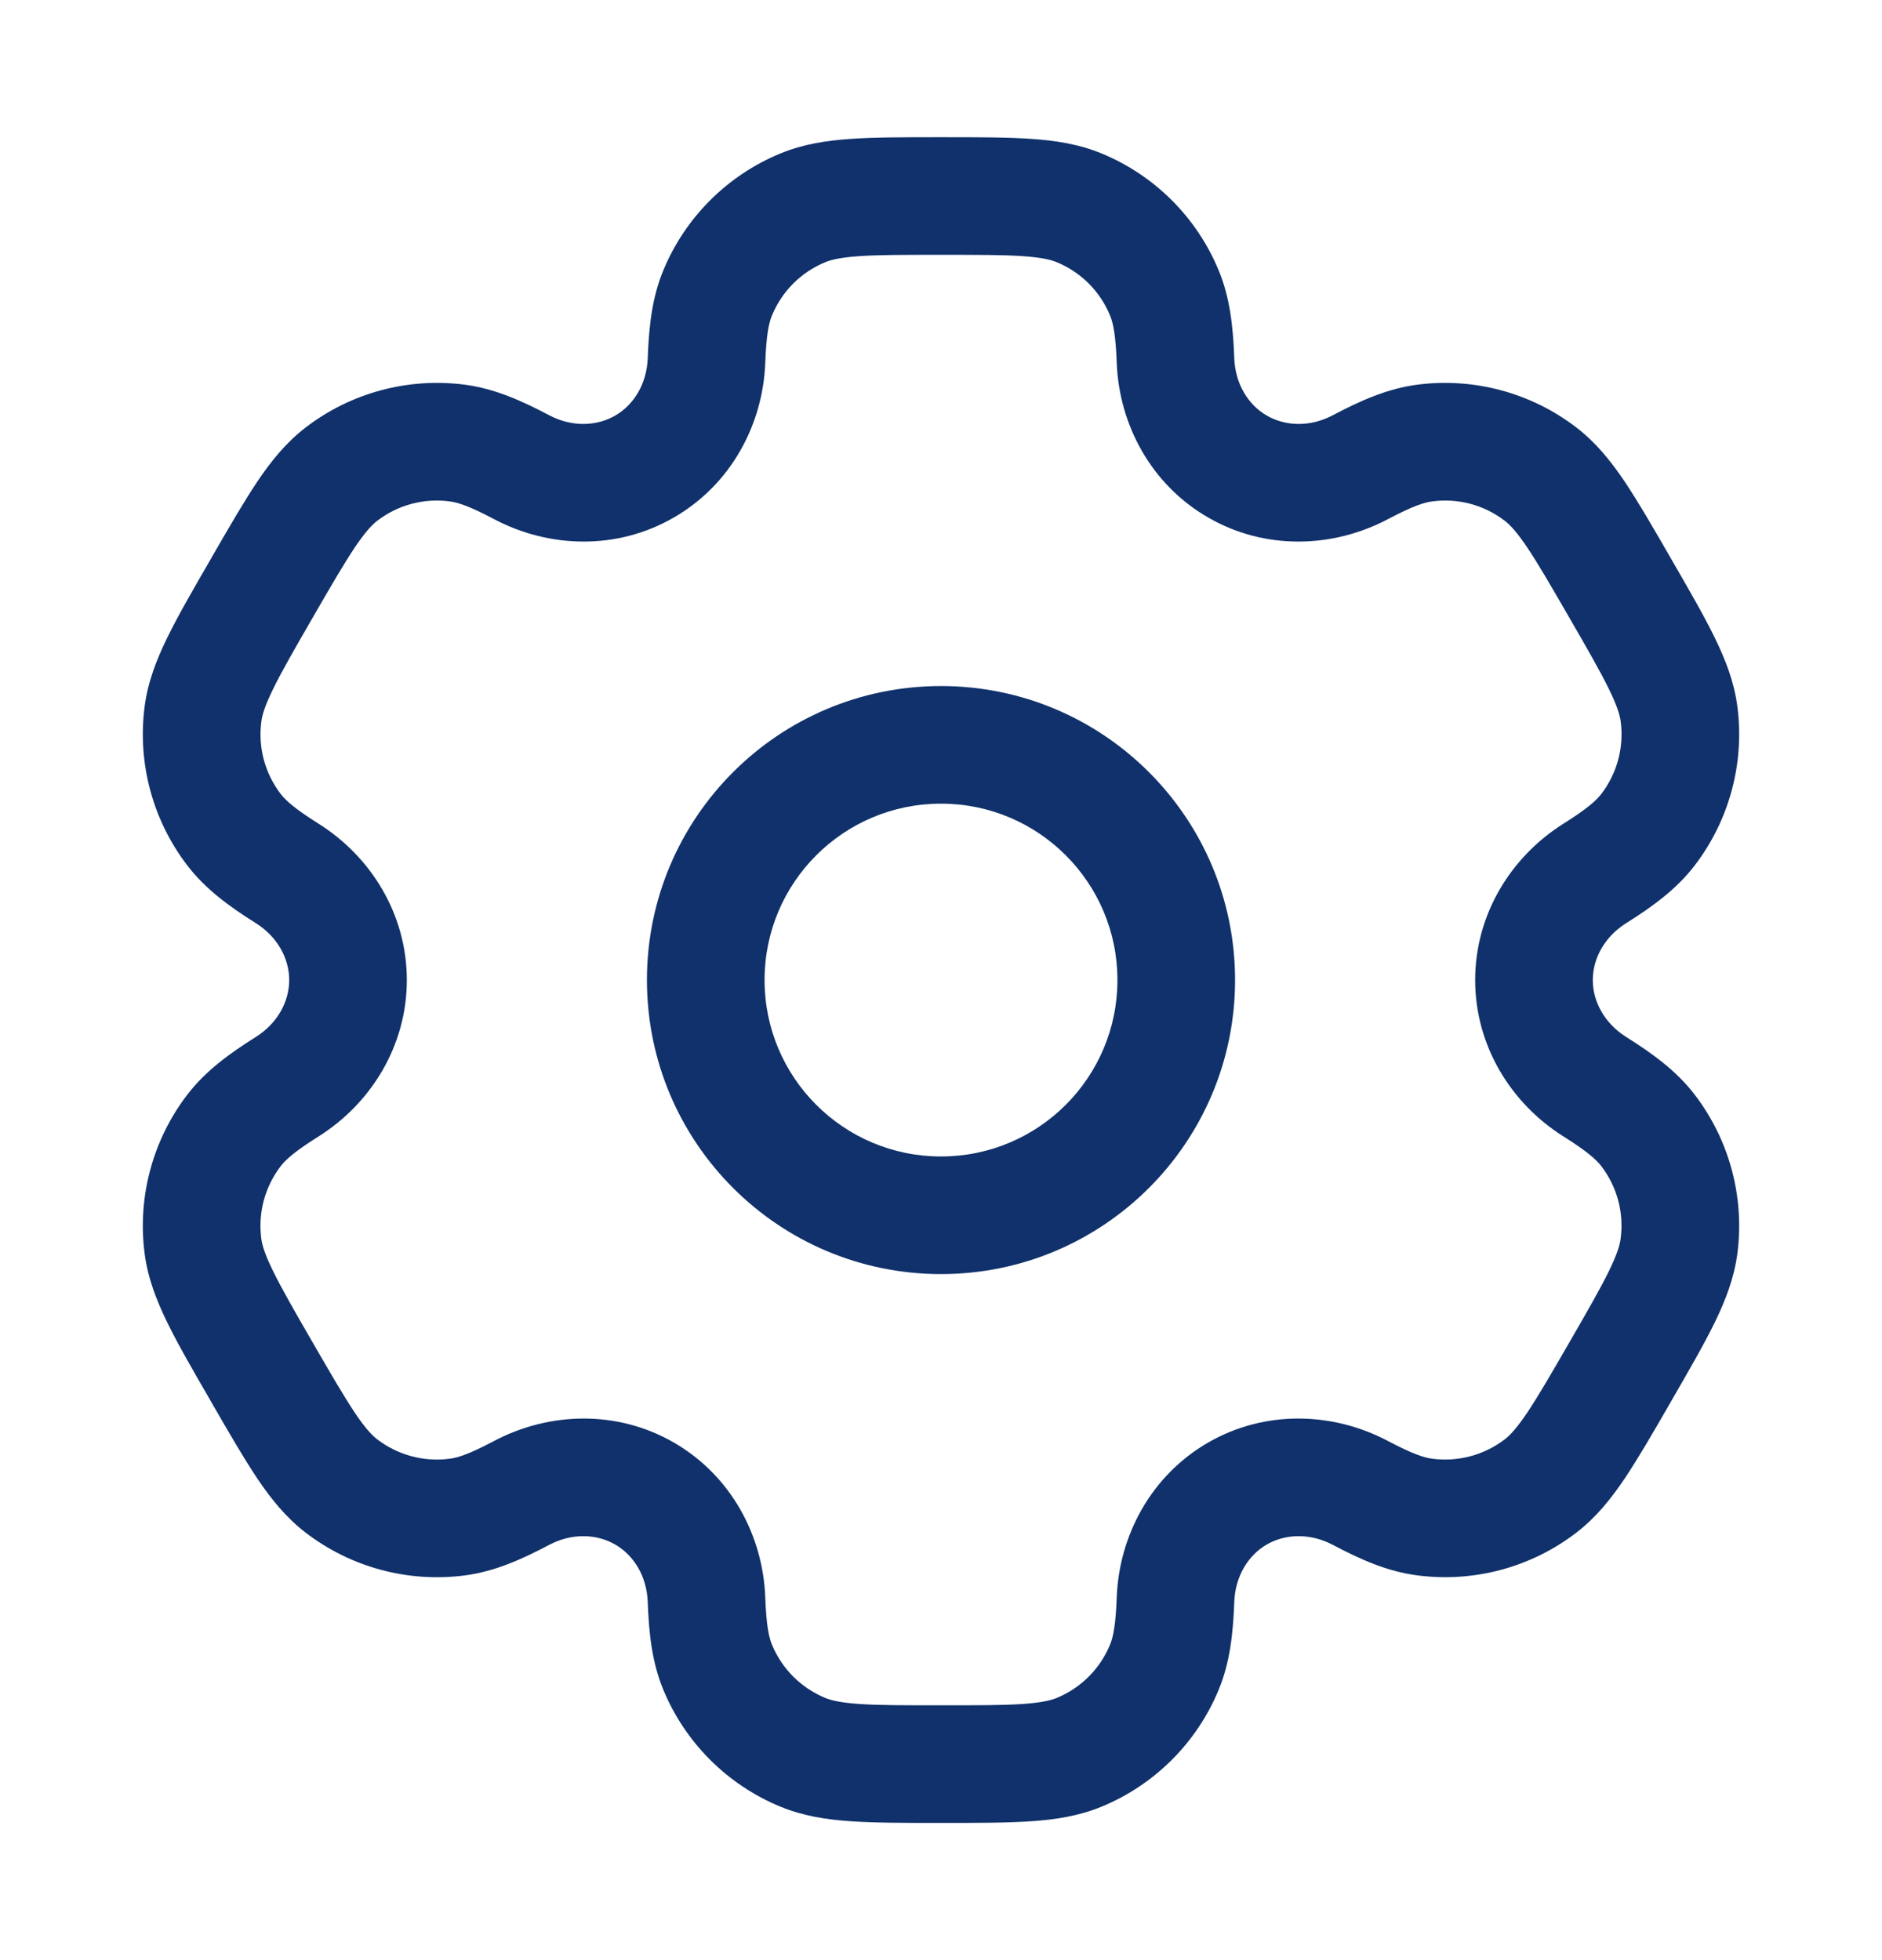 <svg width="24" height="25" viewBox="0 0 24 25" fill="none" xmlns="http://www.w3.org/2000/svg">
<path fill-rule="evenodd" clip-rule="evenodd" d="M12 8.75C9.929 8.75 8.25 10.429 8.25 12.5C8.25 14.571 9.929 16.25 12 16.25C14.071 16.25 15.75 14.571 15.75 12.5C15.75 10.429 14.071 8.75 12 8.75ZM9.75 12.5C9.75 11.257 10.757 10.25 12 10.25C13.243 10.25 14.25 11.257 14.25 12.5C14.25 13.743 13.243 14.75 12 14.75C10.757 14.75 9.75 13.743 9.75 12.5Z" fill="#10316B"/>
<path fill-rule="evenodd" clip-rule="evenodd" d="M11.975 1.75C11.53 1.75 11.159 1.75 10.855 1.771C10.537 1.792 10.238 1.839 9.948 1.959C9.274 2.238 8.738 2.774 8.459 3.448C8.314 3.798 8.275 4.168 8.26 4.57C8.248 4.893 8.085 5.163 7.844 5.301C7.603 5.44 7.288 5.447 7.003 5.296C6.647 5.108 6.307 4.957 5.931 4.907C5.208 4.812 4.476 5.008 3.898 5.452C3.648 5.644 3.458 5.88 3.281 6.143C3.111 6.397 2.925 6.718 2.703 7.103L2.678 7.147C2.455 7.532 2.27 7.853 2.136 8.127C1.996 8.413 1.886 8.695 1.845 9.007C1.75 9.73 1.946 10.461 2.39 11.04C2.621 11.341 2.922 11.56 3.262 11.774C3.536 11.946 3.688 12.222 3.688 12.5C3.688 12.778 3.536 13.054 3.262 13.226C2.922 13.44 2.621 13.659 2.39 13.96C1.946 14.539 1.75 15.27 1.845 15.993C1.886 16.305 1.996 16.587 2.136 16.873C2.27 17.147 2.455 17.468 2.678 17.853L2.703 17.897C2.925 18.282 3.111 18.603 3.281 18.857C3.458 19.12 3.648 19.356 3.898 19.548C4.476 19.992 5.208 20.188 5.931 20.093C6.307 20.043 6.647 19.892 7.003 19.704C7.288 19.553 7.603 19.56 7.844 19.699C8.085 19.837 8.248 20.107 8.26 20.43C8.275 20.832 8.314 21.202 8.459 21.552C8.738 22.226 9.274 22.762 9.948 23.041C10.238 23.161 10.537 23.208 10.855 23.229C11.159 23.25 11.53 23.25 11.975 23.25H12.025C12.47 23.25 12.841 23.25 13.145 23.229C13.463 23.208 13.762 23.161 14.052 23.041C14.726 22.762 15.262 22.226 15.541 21.552C15.686 21.202 15.725 20.832 15.74 20.43C15.752 20.107 15.915 19.837 16.156 19.698C16.397 19.56 16.712 19.553 16.997 19.704C17.353 19.892 17.693 20.043 18.069 20.092C18.792 20.188 19.524 19.992 20.102 19.548C20.352 19.356 20.542 19.12 20.719 18.857C20.889 18.603 21.075 18.282 21.297 17.897L21.322 17.853C21.544 17.468 21.73 17.147 21.864 16.873C22.004 16.587 22.113 16.305 22.155 15.993C22.25 15.27 22.054 14.538 21.61 13.96C21.379 13.659 21.078 13.44 20.738 13.226C20.464 13.054 20.312 12.778 20.312 12.5C20.312 12.222 20.464 11.946 20.738 11.774C21.078 11.56 21.379 11.341 21.61 11.04C22.054 10.461 22.25 9.73 22.155 9.007C22.114 8.695 22.004 8.413 21.864 8.127C21.73 7.853 21.545 7.532 21.322 7.147L21.297 7.103C21.075 6.718 20.889 6.397 20.719 6.143C20.542 5.88 20.352 5.644 20.102 5.452C19.524 5.008 18.792 4.812 18.069 4.907C17.693 4.957 17.353 5.108 16.997 5.296C16.712 5.447 16.397 5.44 16.156 5.301C15.915 5.163 15.752 4.893 15.74 4.57C15.725 4.168 15.686 3.798 15.541 3.448C15.262 2.774 14.726 2.238 14.052 1.959C13.762 1.839 13.463 1.792 13.145 1.771C12.841 1.75 12.47 1.75 12.025 1.75H11.975ZM10.522 3.345C10.599 3.313 10.716 3.284 10.957 3.267C11.204 3.25 11.524 3.25 12 3.25C12.476 3.25 12.796 3.25 13.043 3.267C13.284 3.284 13.401 3.313 13.478 3.345C13.785 3.472 14.028 3.715 14.155 4.022C14.195 4.118 14.228 4.269 14.241 4.626C14.271 5.418 14.68 6.181 15.406 6.6C16.132 7.02 16.997 6.992 17.698 6.622C18.014 6.455 18.161 6.408 18.265 6.395C18.594 6.351 18.926 6.44 19.189 6.642C19.255 6.693 19.34 6.78 19.474 6.98C19.613 7.186 19.773 7.463 20.011 7.875C20.249 8.287 20.408 8.564 20.517 8.787C20.623 9.004 20.657 9.12 20.668 9.203C20.711 9.532 20.622 9.864 20.42 10.127C20.356 10.21 20.242 10.314 19.94 10.504C19.268 10.926 18.812 11.662 18.812 12.5C18.812 13.338 19.268 14.074 19.94 14.496C20.242 14.686 20.356 14.79 20.42 14.873C20.622 15.136 20.711 15.468 20.667 15.797C20.657 15.88 20.623 15.996 20.517 16.213C20.408 16.436 20.249 16.712 20.011 17.125C19.773 17.537 19.612 17.814 19.474 18.02C19.339 18.22 19.255 18.307 19.189 18.358C18.926 18.559 18.594 18.648 18.265 18.605C18.161 18.592 18.014 18.545 17.698 18.378C16.997 18.008 16.132 17.98 15.406 18.399C14.68 18.819 14.271 19.582 14.241 20.374C14.228 20.731 14.195 20.882 14.155 20.978C14.028 21.285 13.785 21.528 13.478 21.655C13.401 21.687 13.284 21.716 13.043 21.733C12.796 21.75 12.476 21.75 12 21.75C11.524 21.75 11.204 21.75 10.957 21.733C10.716 21.716 10.599 21.687 10.522 21.655C10.215 21.528 9.972 21.285 9.845 20.978C9.805 20.882 9.772 20.731 9.759 20.374C9.729 19.582 9.32 18.819 8.594 18.399C7.868 17.98 7.003 18.008 6.302 18.378C5.986 18.545 5.839 18.592 5.735 18.605C5.406 18.649 5.074 18.559 4.811 18.358C4.745 18.307 4.66 18.22 4.526 18.02C4.388 17.814 4.227 17.537 3.989 17.125C3.751 16.713 3.592 16.436 3.483 16.213C3.376 15.996 3.343 15.88 3.332 15.797C3.289 15.468 3.378 15.136 3.58 14.873C3.644 14.79 3.758 14.686 4.06 14.496C4.732 14.074 5.188 13.338 5.188 12.5C5.188 11.662 4.732 10.926 4.06 10.504C3.758 10.314 3.644 10.21 3.58 10.127C3.378 9.864 3.289 9.531 3.333 9.203C3.343 9.12 3.377 9.004 3.483 8.787C3.592 8.564 3.751 8.287 3.989 7.875C4.227 7.463 4.388 7.186 4.526 6.98C4.661 6.78 4.745 6.693 4.811 6.642C5.074 6.44 5.406 6.351 5.735 6.395C5.839 6.408 5.986 6.455 6.302 6.622C7.003 6.992 7.868 7.02 8.594 6.6C9.32 6.181 9.729 5.418 9.759 4.626C9.772 4.269 9.805 4.118 9.845 4.022C9.972 3.715 10.215 3.472 10.522 3.345Z" fill="#10316B"/>
</svg>
